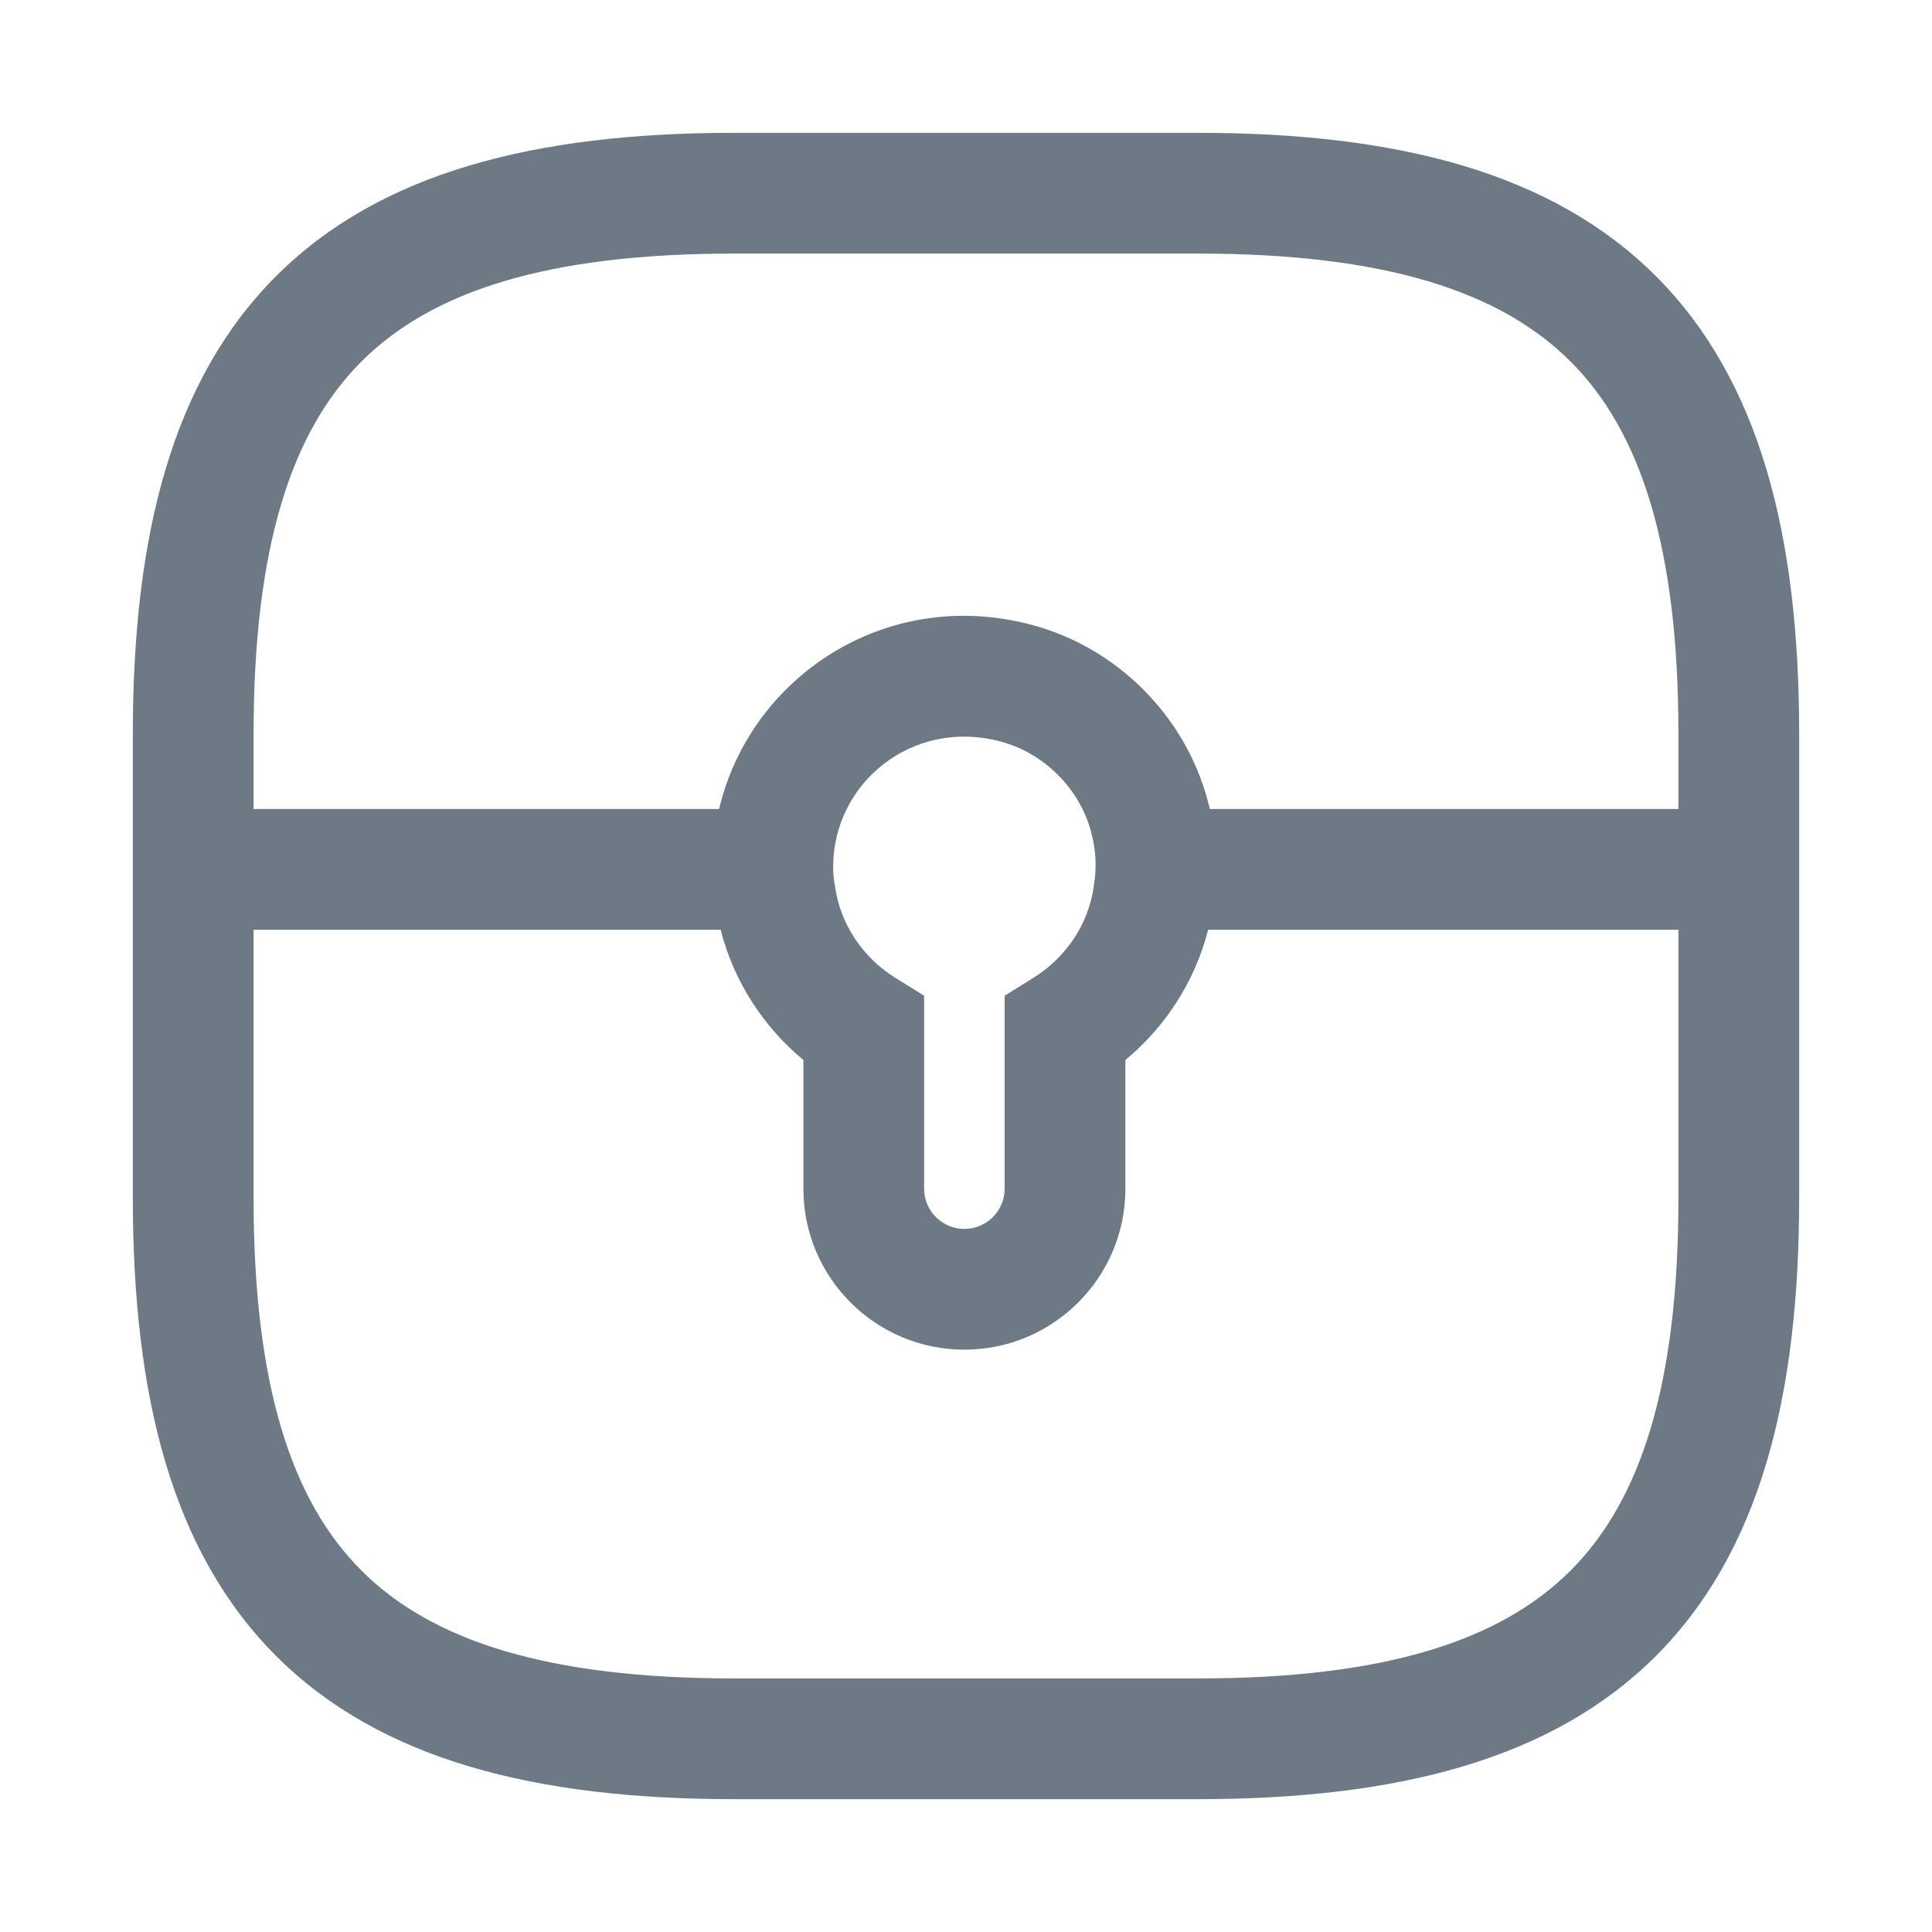 <svg width="24" height="24" viewBox="0 0 24 24" fill="none" xmlns="http://www.w3.org/2000/svg">
<path fill-rule="evenodd" clip-rule="evenodd" d="M9.12 1.65C6.646 1.65 4.719 2.141 3.43 3.43C2.14 4.72 1.65 6.646 1.65 9.12V14.88C1.65 17.354 2.14 19.281 3.43 20.571C4.719 21.86 6.646 22.35 9.12 22.35H14.88C17.354 22.35 19.281 21.86 20.57 20.571C21.86 19.281 22.35 17.354 22.35 14.88V9.12C22.35 6.646 21.86 4.72 20.57 3.43C19.281 2.141 17.354 1.65 14.88 1.65H9.12ZM3.15 9.12C3.15 6.794 3.62 5.361 4.49 4.491C5.361 3.62 6.794 3.15 9.12 3.15H14.88C17.206 3.15 18.639 3.62 19.51 4.491C20.38 5.361 20.85 6.794 20.85 9.12V10.05H15.029C15.022 10.018 15.013 9.985 15.004 9.952C14.725 8.893 13.872 8.04 12.812 7.761C11.003 7.281 9.319 8.412 8.933 10.05H3.15V9.12ZM3.15 11.55V14.88C3.15 17.206 3.62 18.64 4.49 19.51C5.361 20.381 6.794 20.85 9.12 20.85H14.88C17.206 20.85 18.639 20.381 19.51 19.51C20.38 18.64 20.85 17.206 20.85 14.88V11.55H15.008C14.842 12.2 14.472 12.759 13.98 13.168V14.766C13.98 15.87 13.084 16.766 11.98 16.766C10.876 16.766 9.98 15.87 9.98 14.766V13.168C9.488 12.759 9.118 12.2 8.952 11.55H3.15ZM10.35 10.766C10.35 9.732 11.33 8.919 12.427 9.211L12.43 9.212C12.968 9.353 13.413 9.798 13.555 10.337L13.556 10.344C13.616 10.563 13.624 10.785 13.589 10.997L13.588 11.004L13.587 11.012C13.52 11.488 13.237 11.899 12.834 12.149L12.48 12.369V14.766C12.48 15.042 12.256 15.266 11.98 15.266C11.704 15.266 11.48 15.042 11.48 14.766V12.369L11.125 12.149C10.723 11.899 10.44 11.488 10.373 11.012L10.37 10.997L10.368 10.982C10.357 10.921 10.35 10.846 10.35 10.766Z" fill="#6D7A86"/>
</svg>
